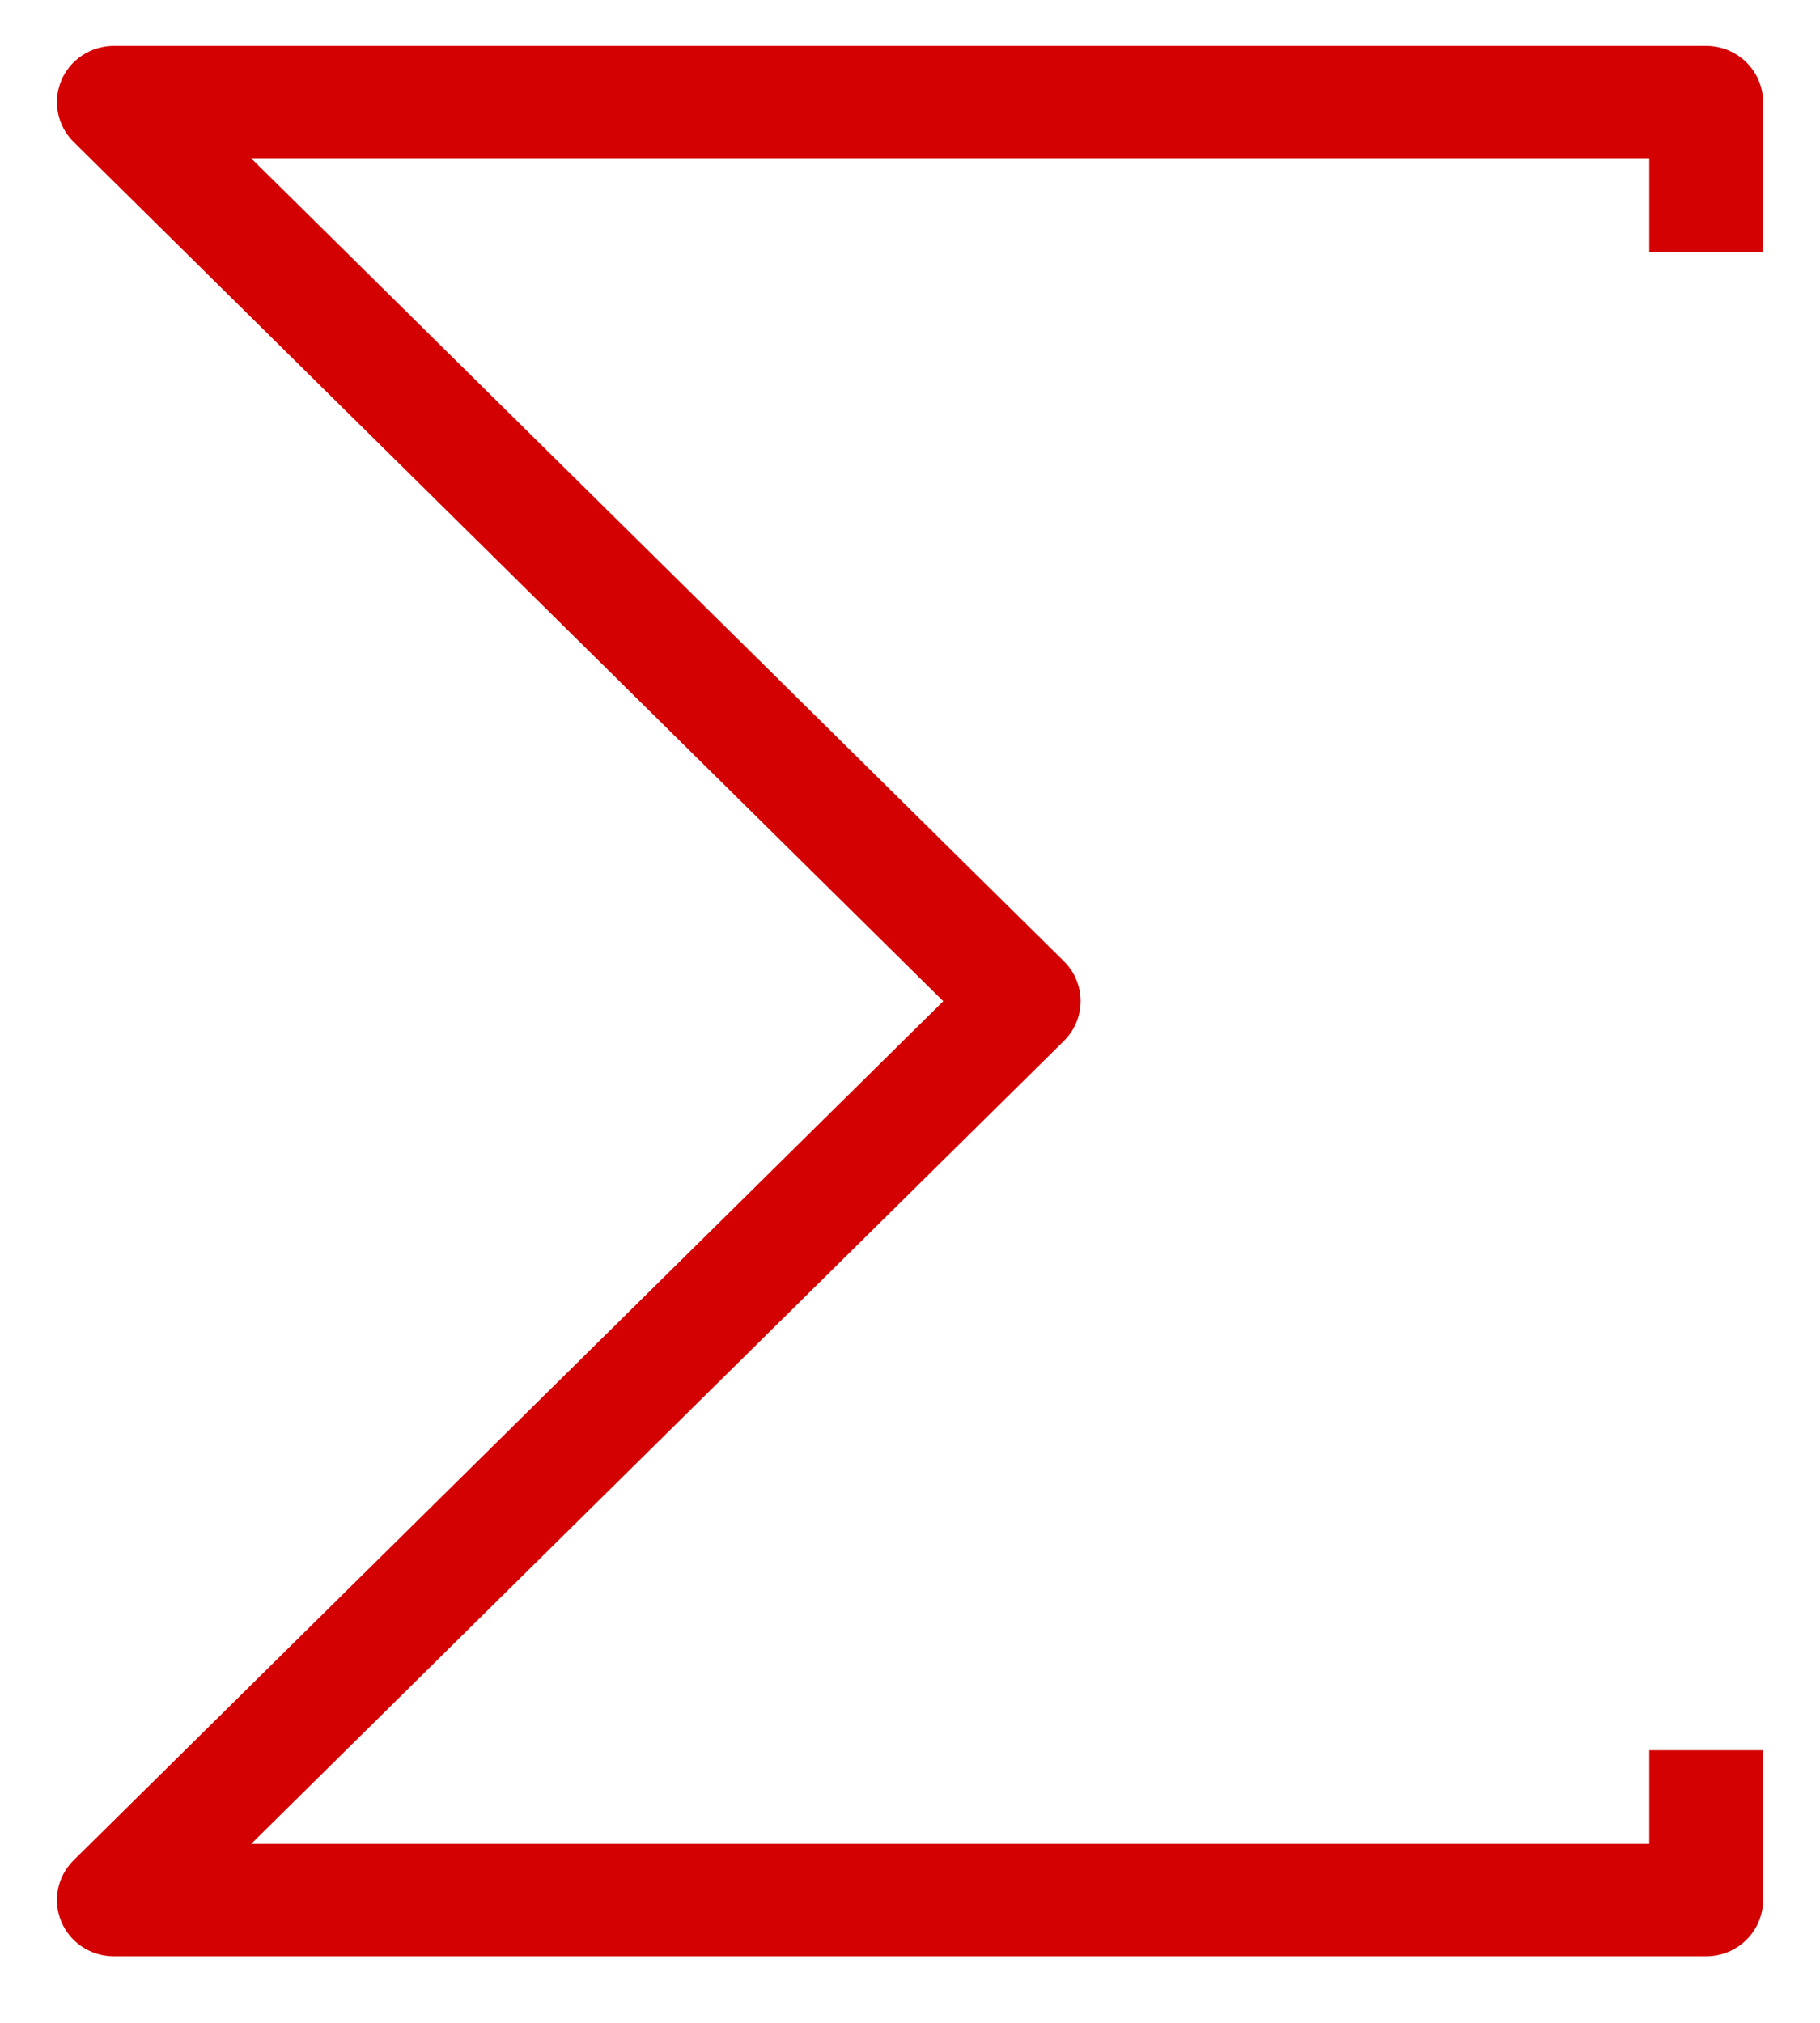 <?xml version="1.0" encoding="UTF-8"?>
<svg width="18px" height="20px" viewBox="0 0 18 20" version="1.1" xmlns="http://www.w3.org/2000/svg" xmlns:xlink="http://www.w3.org/1999/xlink">
    <!-- Generator: Sketch 52.1 (67048) - http://www.bohemiancoding.com/sketch -->
    <title>Group</title>
    <desc>Created with Sketch.</desc>
    <g id="web" stroke="none" stroke-width="1" fill="none" fill-rule="evenodd">
        <g id="givings-user-1st-screen" transform="translate(-336, -133)" fill="#D30101">
            <g id="Group-2" transform="translate(320, 118)">
                <g id="Group" transform="translate(16, 15)">
                    <path d="M1.124,0.454 C0.897,0.455 0.693,0.59 0.606,0.797 C0.519,1.005 0.567,1.243 0.727,1.402 L9.329,9.899 L0.727,18.394 C0.567,18.553 0.519,18.791 0.606,18.999 C0.693,19.206 0.897,19.341 1.124,19.342 L16.874,19.342 C17.185,19.342 17.437,19.093 17.437,18.786 L17.437,17.305 L16.312,17.305 L16.312,18.231 L2.484,18.231 L10.523,10.291 C10.742,10.074 10.742,9.722 10.523,9.505 L2.484,1.565 L16.312,1.565 L16.312,2.491 L17.437,2.491 L17.437,1.01 C17.437,0.703 17.185,0.454 16.874,0.454 L1.124,0.454 Z" id="Path"></path>
                </g>
            </g>
        </g>
    </g>
</svg>